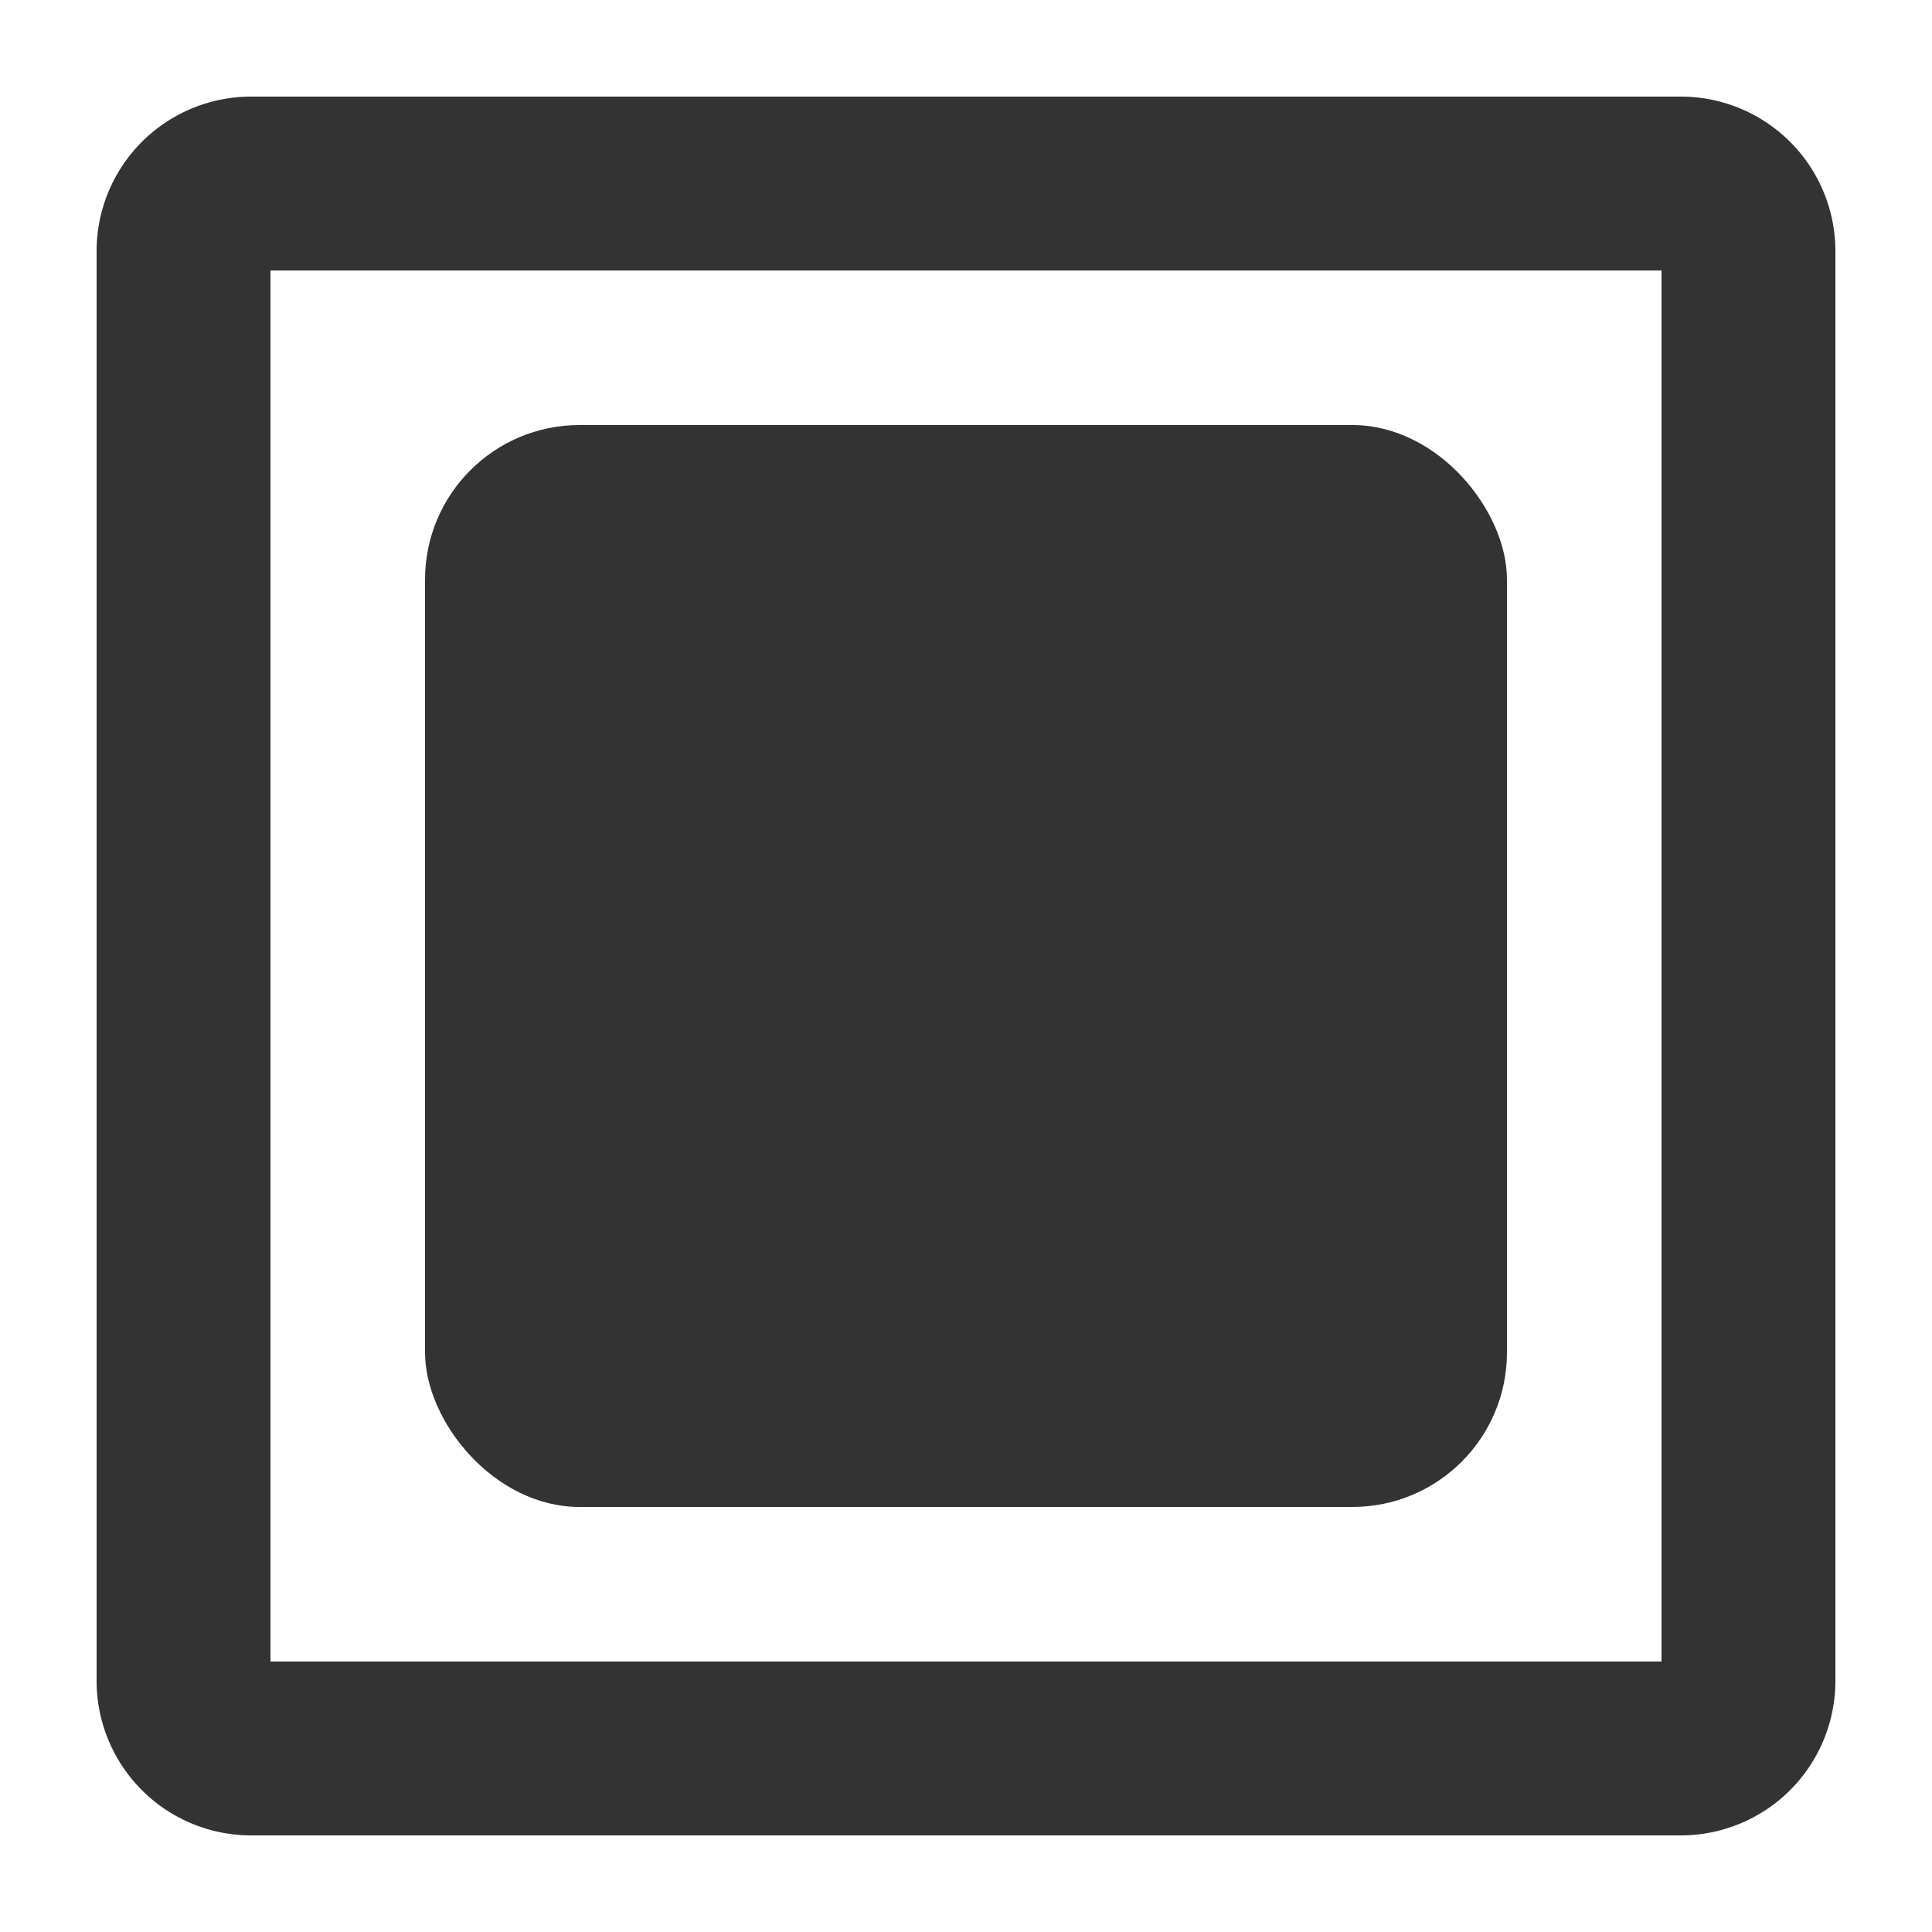 <svg xmlns="http://www.w3.org/2000/svg" viewBox="0 0 200 200"><defs><style>.cls-1{fill:#333;}</style></defs><g id="图层_1" data-name="图层 1"><path class="cls-1" d="M172,28V172H28V28H172m2-18H26A16,16,0,0,0,10,26V174a16,16,0,0,0,16,16H174a16,16,0,0,0,16-16V26a16,16,0,0,0-16-16Z"/><rect class="cls-1" x="44" y="44" width="112" height="112" rx="16"/></g></svg>